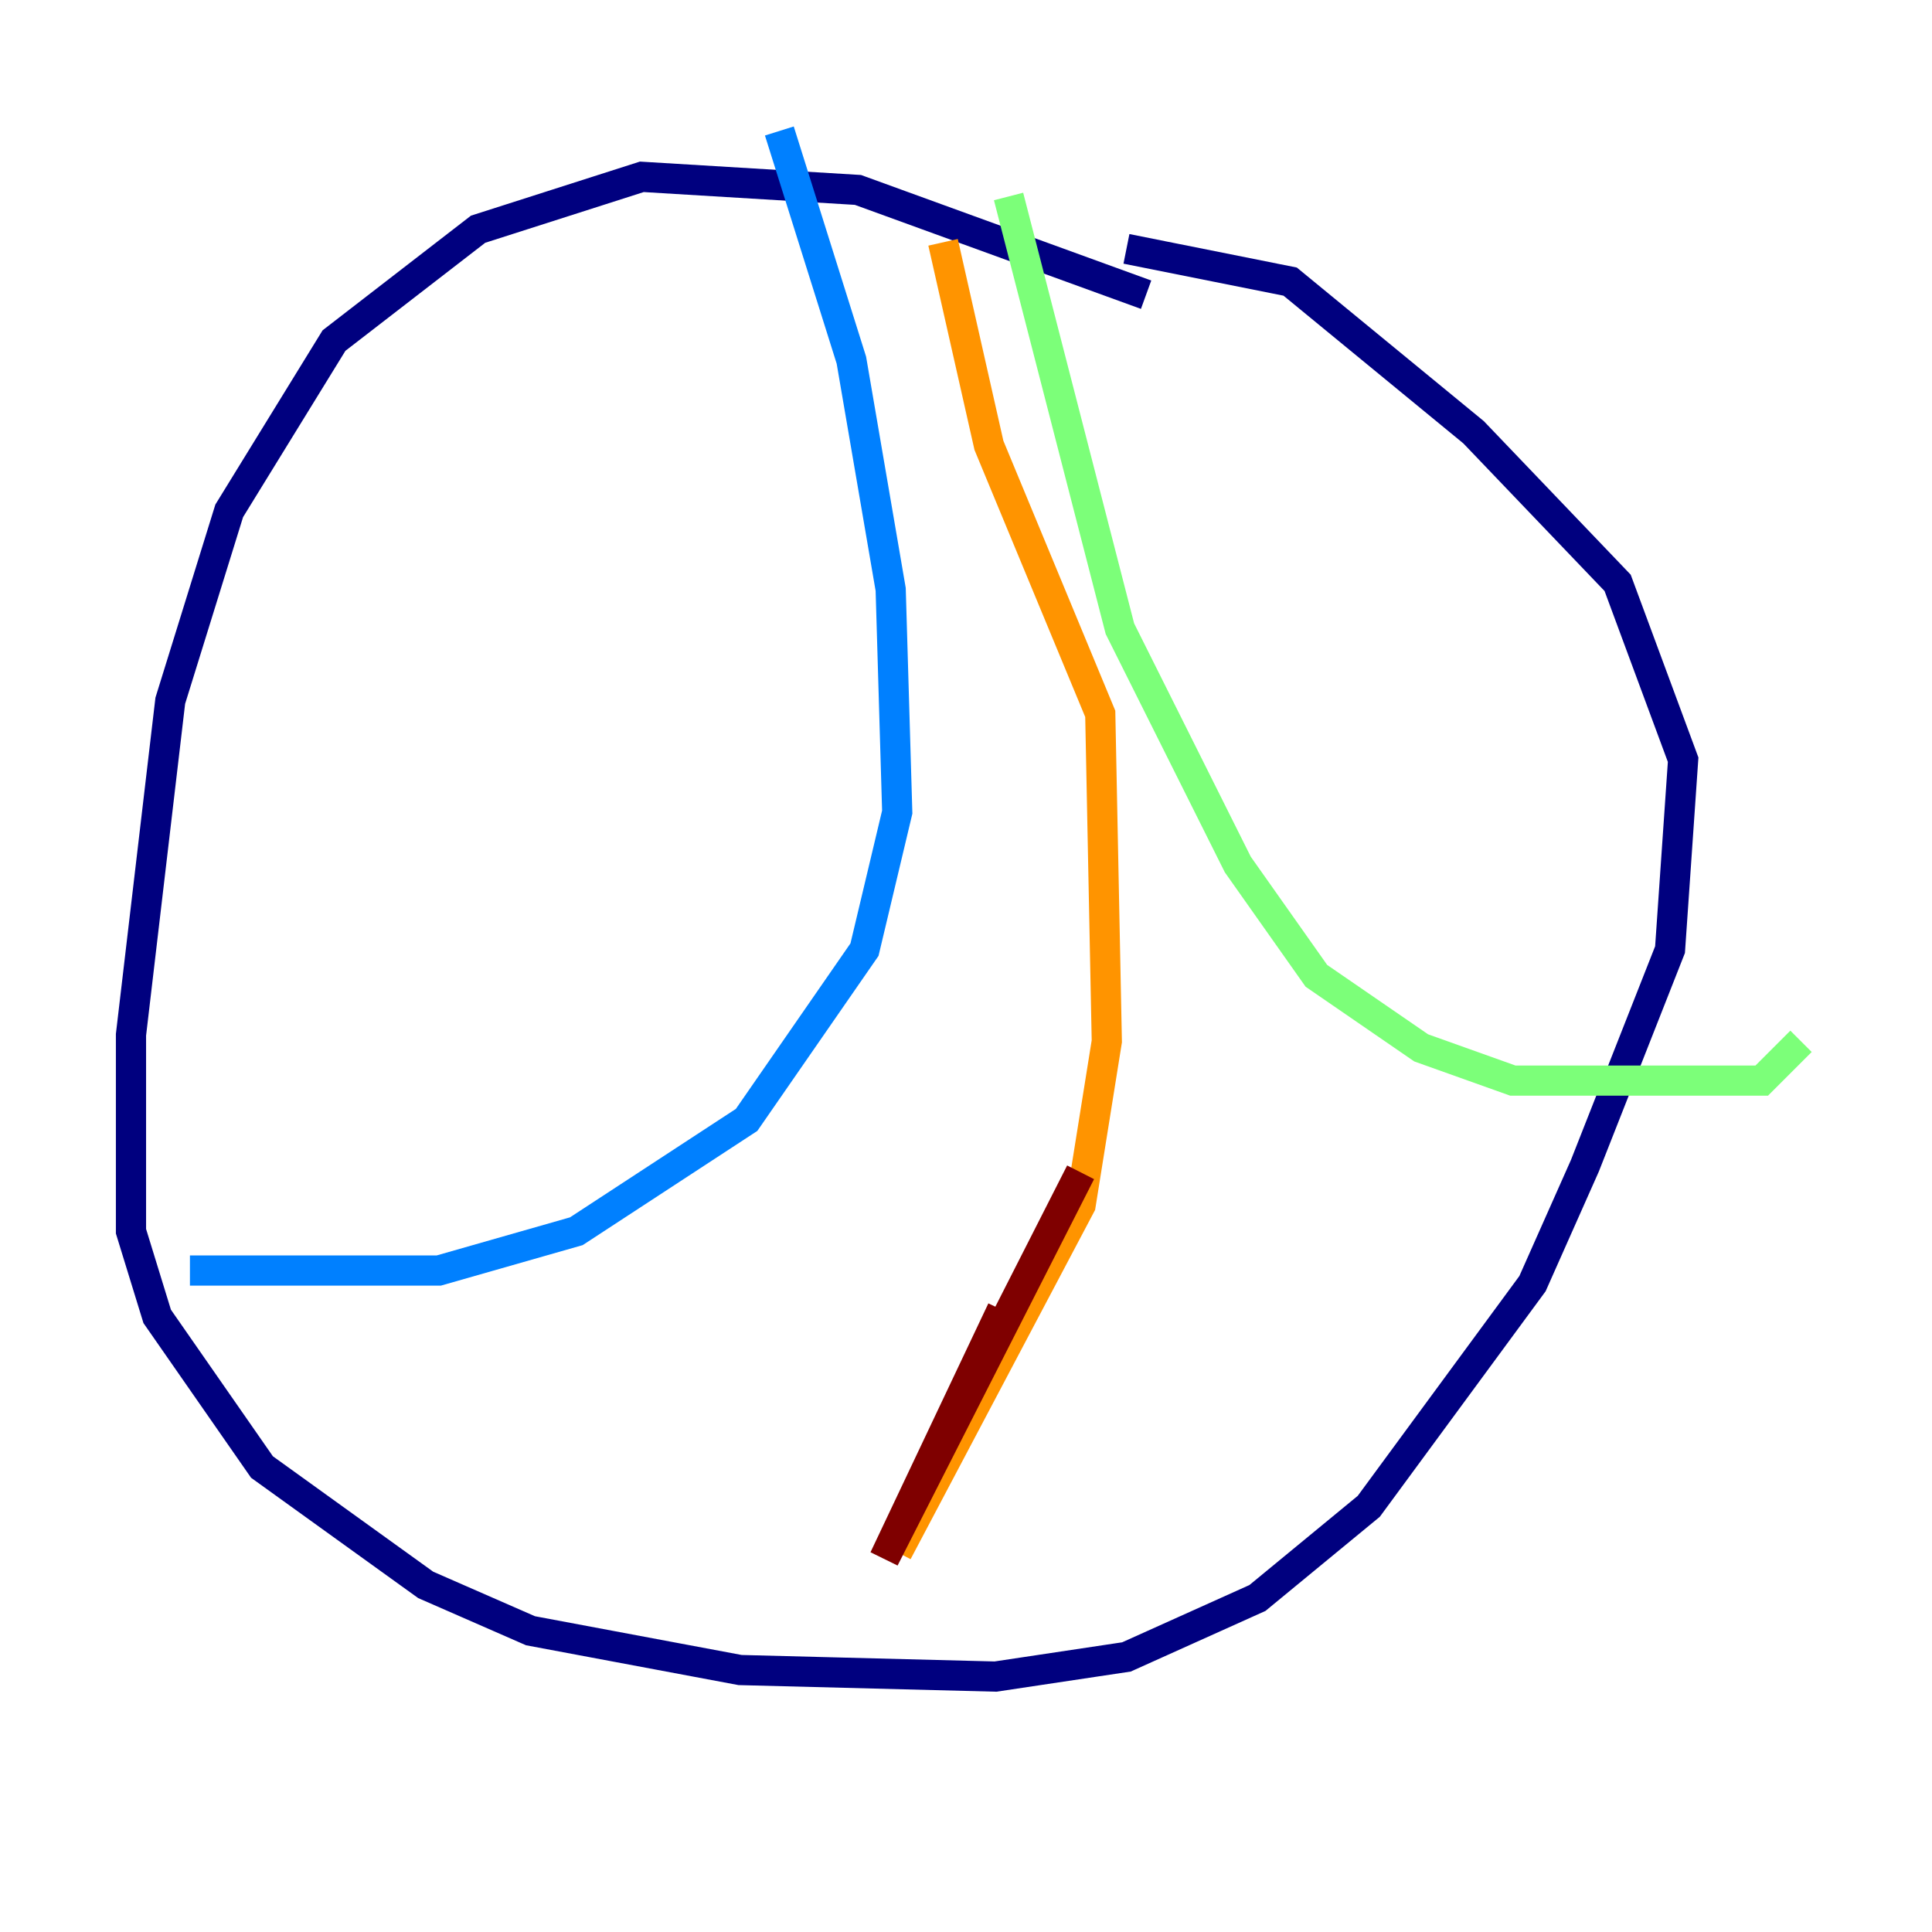 <?xml version="1.0" encoding="utf-8" ?>
<svg baseProfile="tiny" height="128" version="1.2" viewBox="0,0,128,128" width="128" xmlns="http://www.w3.org/2000/svg" xmlns:ev="http://www.w3.org/2001/xml-events" xmlns:xlink="http://www.w3.org/1999/xlink"><defs /><polyline fill="none" points="75.932,19.525 56.841,12.583 42.522,11.715 31.675,15.186 22.129,22.563 15.186,33.844 11.281,46.427 8.678,68.556 8.678,81.573 10.414,87.214 17.356,97.193 28.203,105.003 35.146,108.041 49.031,110.644 65.953,111.078 74.63,109.776 83.308,105.871 90.685,99.797 101.532,85.044 105.003,77.234 110.644,62.915 111.512,50.332 107.173,38.617 97.627,28.637 85.478,18.658 74.63,16.488" stroke="#00007f" stroke-width="2" /><polyline fill="none" points="51.634,8.678 56.407,23.864 59.01,39.051 59.444,53.803 57.275,62.915 49.464,74.197 38.183,81.573 29.071,84.176 12.583,84.176" stroke="#0080ff" stroke-width="2" /><polyline fill="none" points="66.82,13.017 74.197,41.654 82.007,57.275 87.214,64.651 94.156,69.424 100.231,71.593 116.719,71.593 119.322,68.99" stroke="#7cff79" stroke-width="2" /><polyline fill="none" points="59.444,102.834 71.593,79.837 73.329,68.99 72.895,47.295 65.519,29.505 62.481,16.054" stroke="#ff9400" stroke-width="2" /><polyline fill="none" points="71.593,77.668 58.576,103.268 66.386,86.78" stroke="#7f0000" stroke-width="2" /></svg>